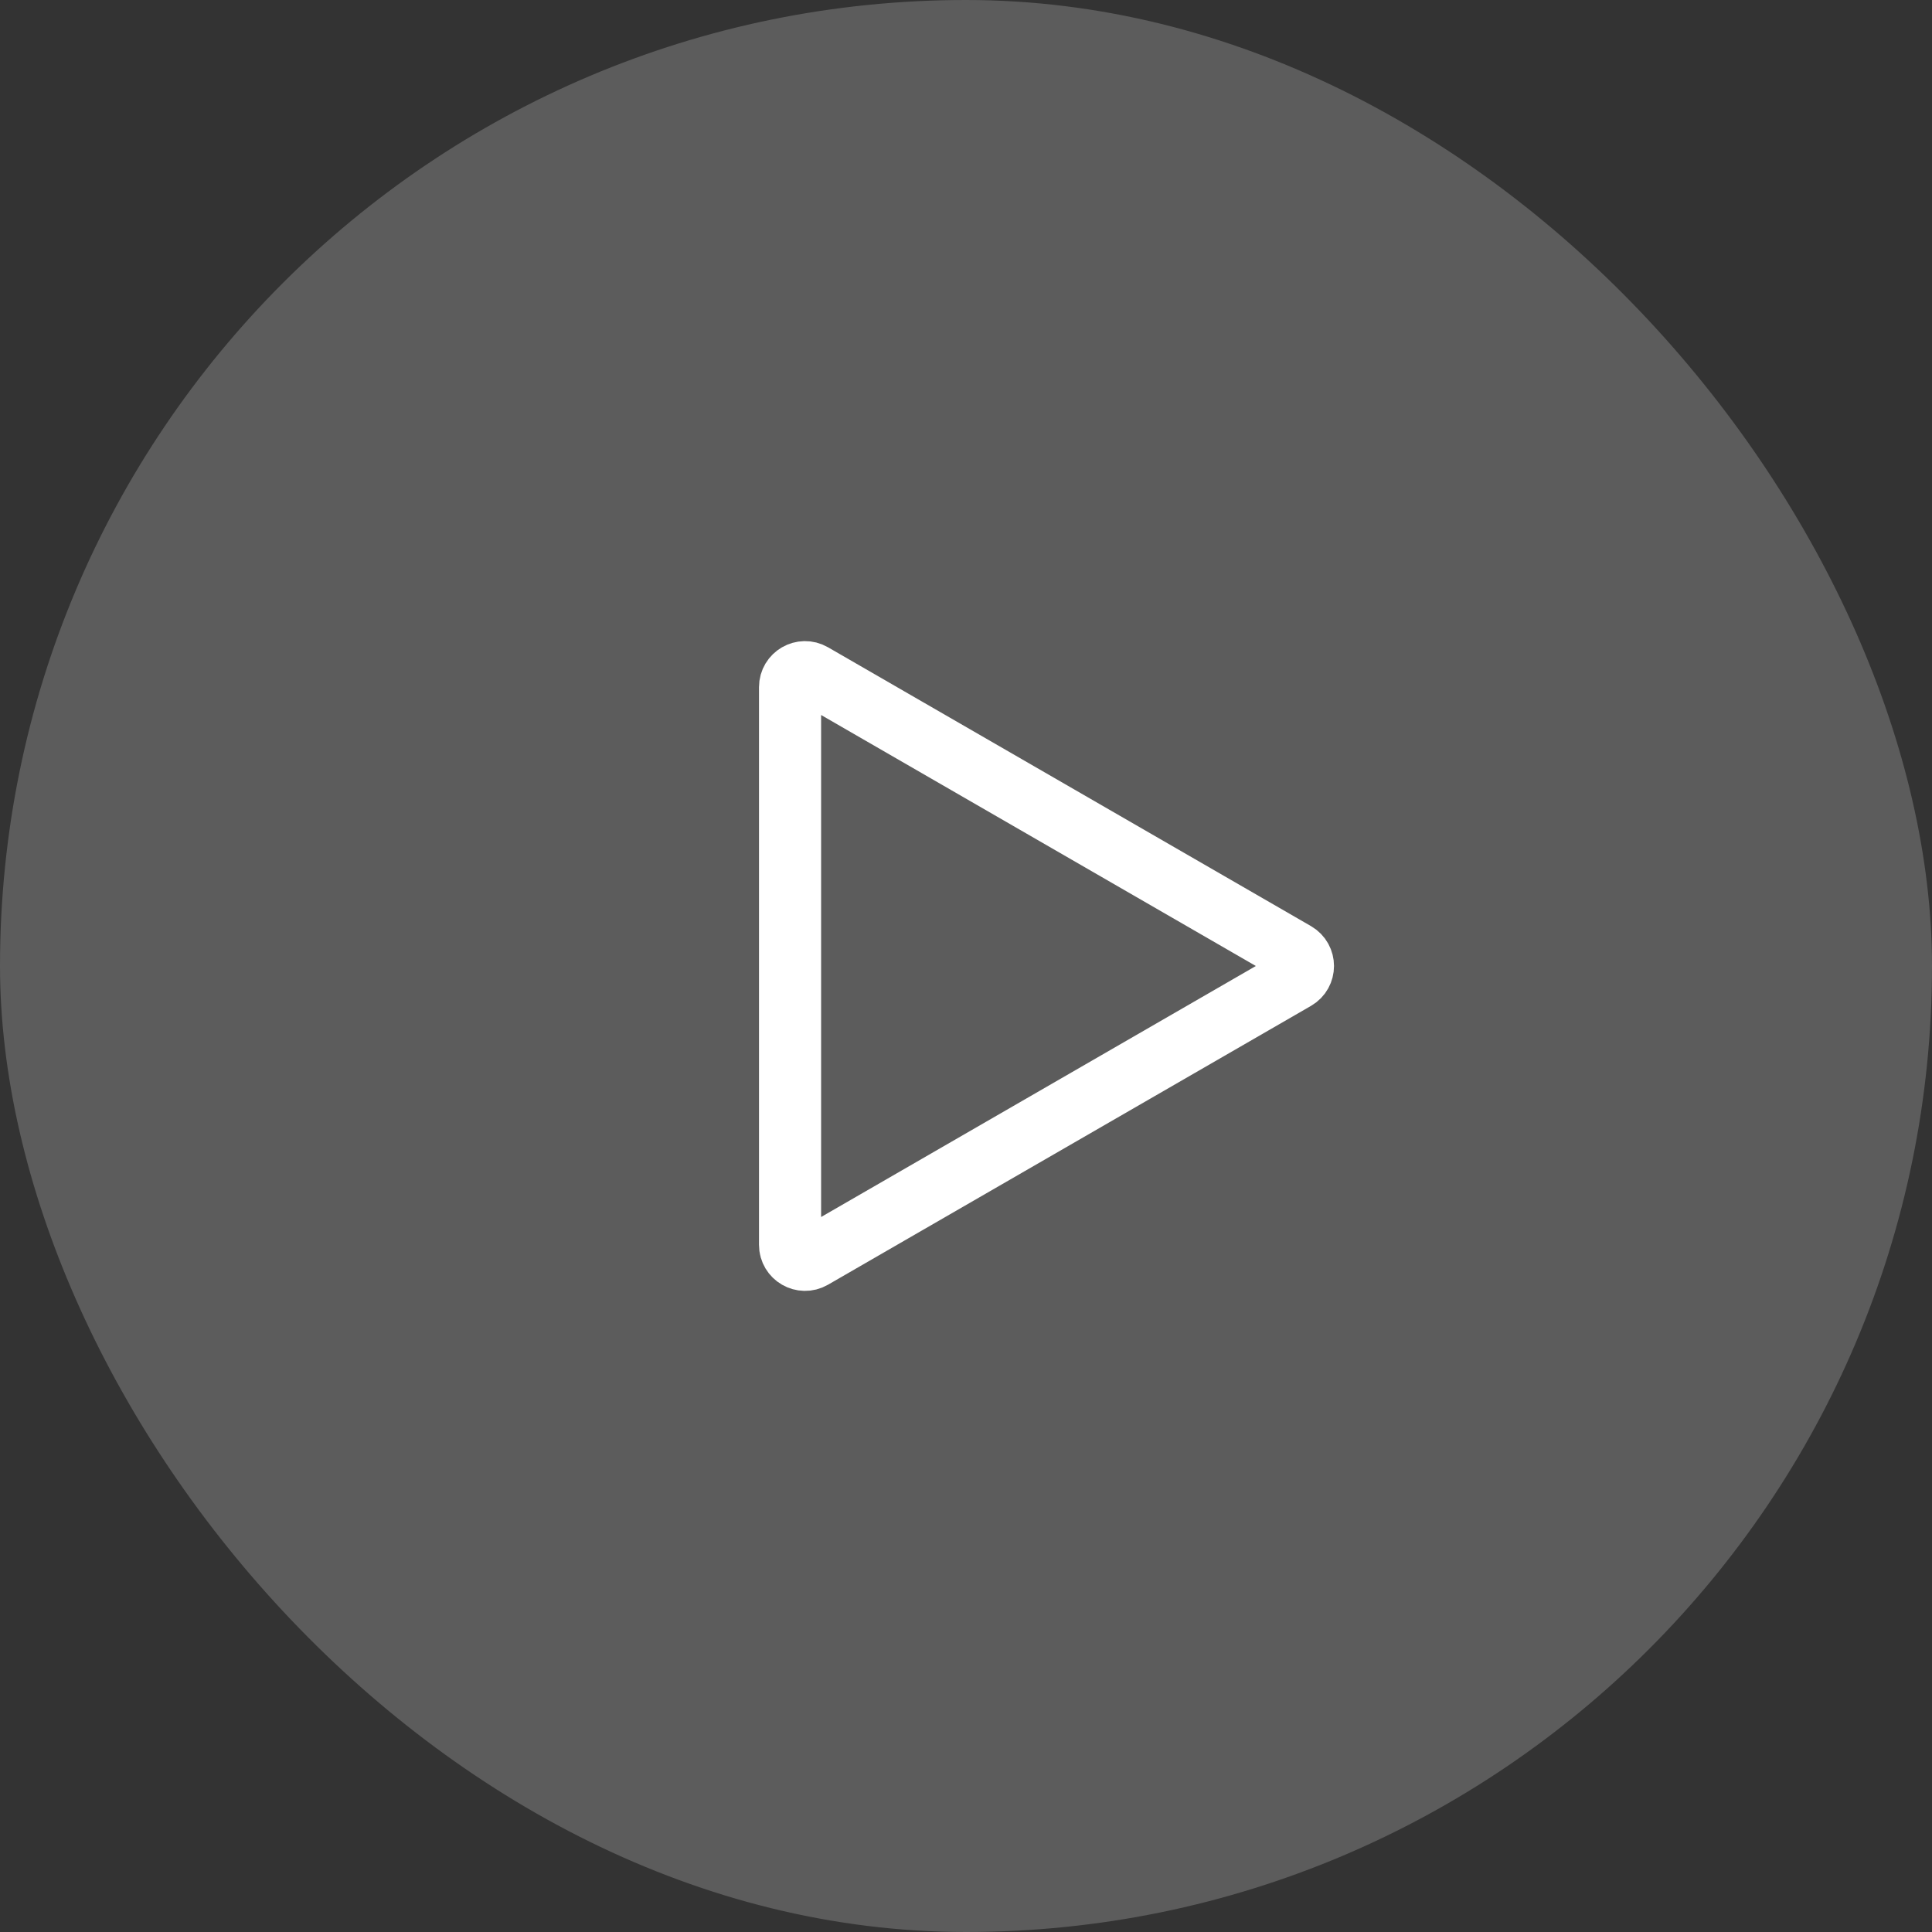 <svg width="42" height="42" viewBox="0 0 42 42" fill="none" xmlns="http://www.w3.org/2000/svg">
<rect x="0" y="0" width="42" height="42" fill="#333333" stroke="none"/>
<rect width="42" height="42" rx="21" fill="white" fill-opacity="0.2"/>
<path d="M28.163 20.718C28.379 20.844 28.379 21.156 28.163 21.282L17.663 27.344C17.446 27.469 17.175 27.312 17.175 27.062V14.938C17.175 14.688 17.446 14.531 17.663 14.656L28.163 20.718Z" stroke="white" stroke-width="1.35"/>
</svg>
